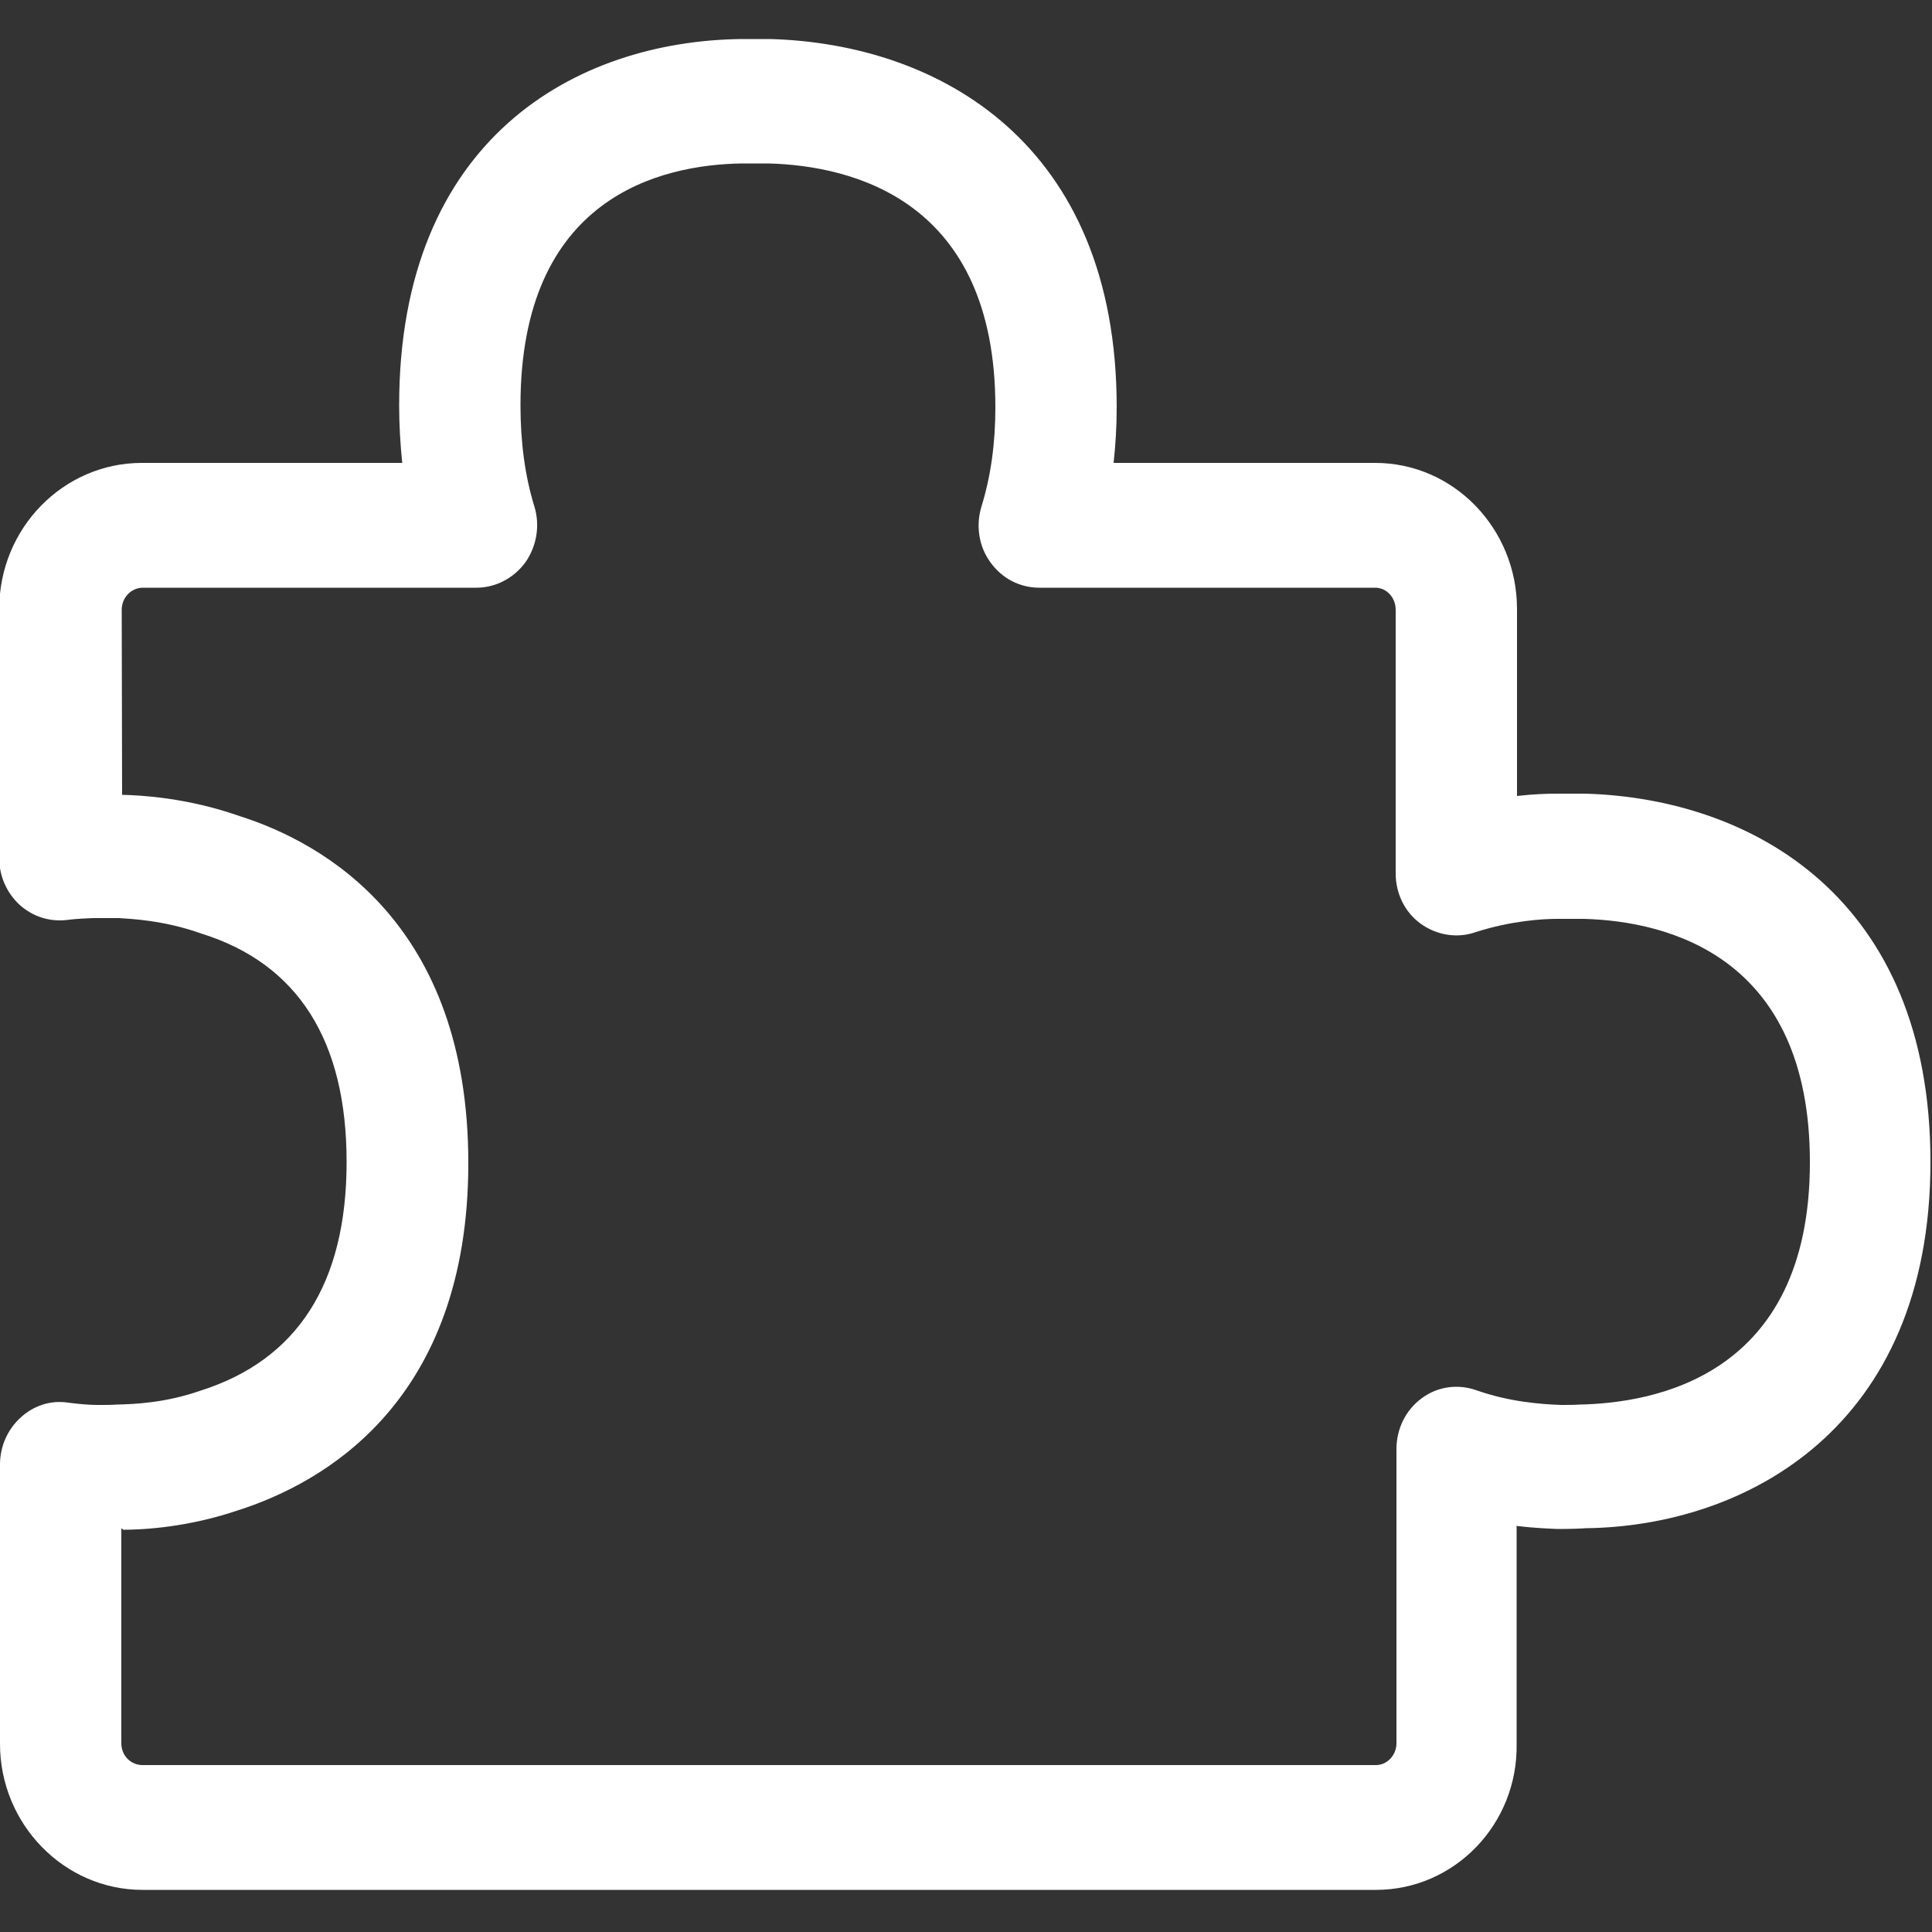 <?xml version="1.0" encoding="UTF-8"?>
<!-- Generator: Adobe Illustrator 24.3.0, SVG Export Plug-In . SVG Version: 6.00 Build 0)  -->
<svg xmlns="http://www.w3.org/2000/svg" xmlns:xlink="http://www.w3.org/1999/xlink" version="1.1" id="Capa_1" x="0px" y="0px" viewBox="0 0 500 500" style="enable-background:new 0 0 500 500;" xml:space="preserve">
<rect x="0" y="0" width="500" height="500" fill="#333333" stroke="none"/>
<style type="text/css">
	.st0{fill-rule:evenodd;clip-rule:evenodd;fill:#006AFF;}
</style>
<desc>Created with sketchtool.</desc>
<g id="Page-1">
	<g id="Sábana-de-iconos-Copy" transform="translate(-1169, -2158)">
		<path id="ic_puzzle_regular" class="st0" d="M1200.4,2553.6v55.6c0,3.1,2.4,5.6,5.5,5.6h319.2c2.9,0,5.3-2.6,5.3-5.6V2533    c0-5.2,2.4-10.1,6.5-13.1c4.1-3.1,9.4-3.8,14.2-2.1c8.5,3,16.6,3.6,21.9,3.8c1.4,0,3.3,0,4.8-0.1c18.9-0.4,59.6-7,59.6-62.7    c0-53.2-36.6-62.4-58.5-63h-7c-3.2,0-11.7,0.4-21.2,3.5c-4.7,1.6-10,0.7-14.1-2.3c-4.1-3-6.4-7.8-6.4-13v-68.2    c0-3.1-2.3-5.7-5.3-5.7h-86.9c-5.1,0-9.7-2.4-12.7-6.6c-3-4.1-3.8-9.5-2.3-14.4c2.4-7.8,3.6-16.2,3.6-25.7    c0-53.5-36.8-62.5-58.7-63.1h-6.8c-21.3,0.3-57.4,8.8-57.4,62.6c0,9.7,1.2,18.4,3.6,26.2c1.5,4.9,0.6,10.2-2.3,14.4    c-3,4.1-7.7,6.6-12.7,6.6H1206c-3.1,0-5.5,2.6-5.5,5.7l0.1,47.9c4.6,0.1,16.8,0.7,30.4,5.5c21.8,6.9,59.2,27.9,59.2,89.8    c0,61.7-37.4,82.8-59.7,89.9c-12.7,4.3-24.1,5-29.7,5C1200.7,2553.6,1200.6,2553.6,1200.4,2553.6 M1525.1,2647.1h-319.2    c-20.3,0-36.9-17-36.9-37.8V2537c0-4.6,1.9-9,5.3-12.1c3.3-3.1,7.8-4.6,12.3-3.9c3.1,0.4,5.7,0.6,7.5,0.6h0.9c1.4,0,2.8,0,4.1-0.1    c4.6-0.1,12.6-0.4,21.8-3.6c25.2-8,37.8-27.9,37.8-59.2c0-31.4-12.6-51.3-37.6-59.1c-9.8-3.5-18.5-3.8-21.3-4h-6.8    c-1.4,0.1-3.8,0.1-6.8,0.5c-4.6,0.5-8.9-1-12.2-4c-3.3-3.1-5.2-7.4-5.2-12v-64.5c0-20.9,16.6-37.8,36.9-37.8h67.4    c-0.5-4.8-0.8-9.8-0.8-14.9c0-69.1,45.8-94.3,88.6-94.8h7.4c43.5,1.2,89.7,26.8,89.7,95.3c0,5-0.3,9.8-0.8,14.4h67.7    c20.3,0,36.7,17,36.7,37.8v48.4c4.3-0.5,7.8-0.6,10.2-0.6h7.2h0.4c43.1,1.3,89.2,27,89.2,95.3c0,69.1-48.1,94.3-89.2,94.8    c-1.1,0.1-4.2,0.2-7.2,0.2c-2.1-0.1-5.9-0.2-10.7-0.8v56.3C1561.9,2630.1,1545.4,2647.1,1525.1,2647.1" style="fill: #ffffff;"/>
	</g>
</g>
</svg>
